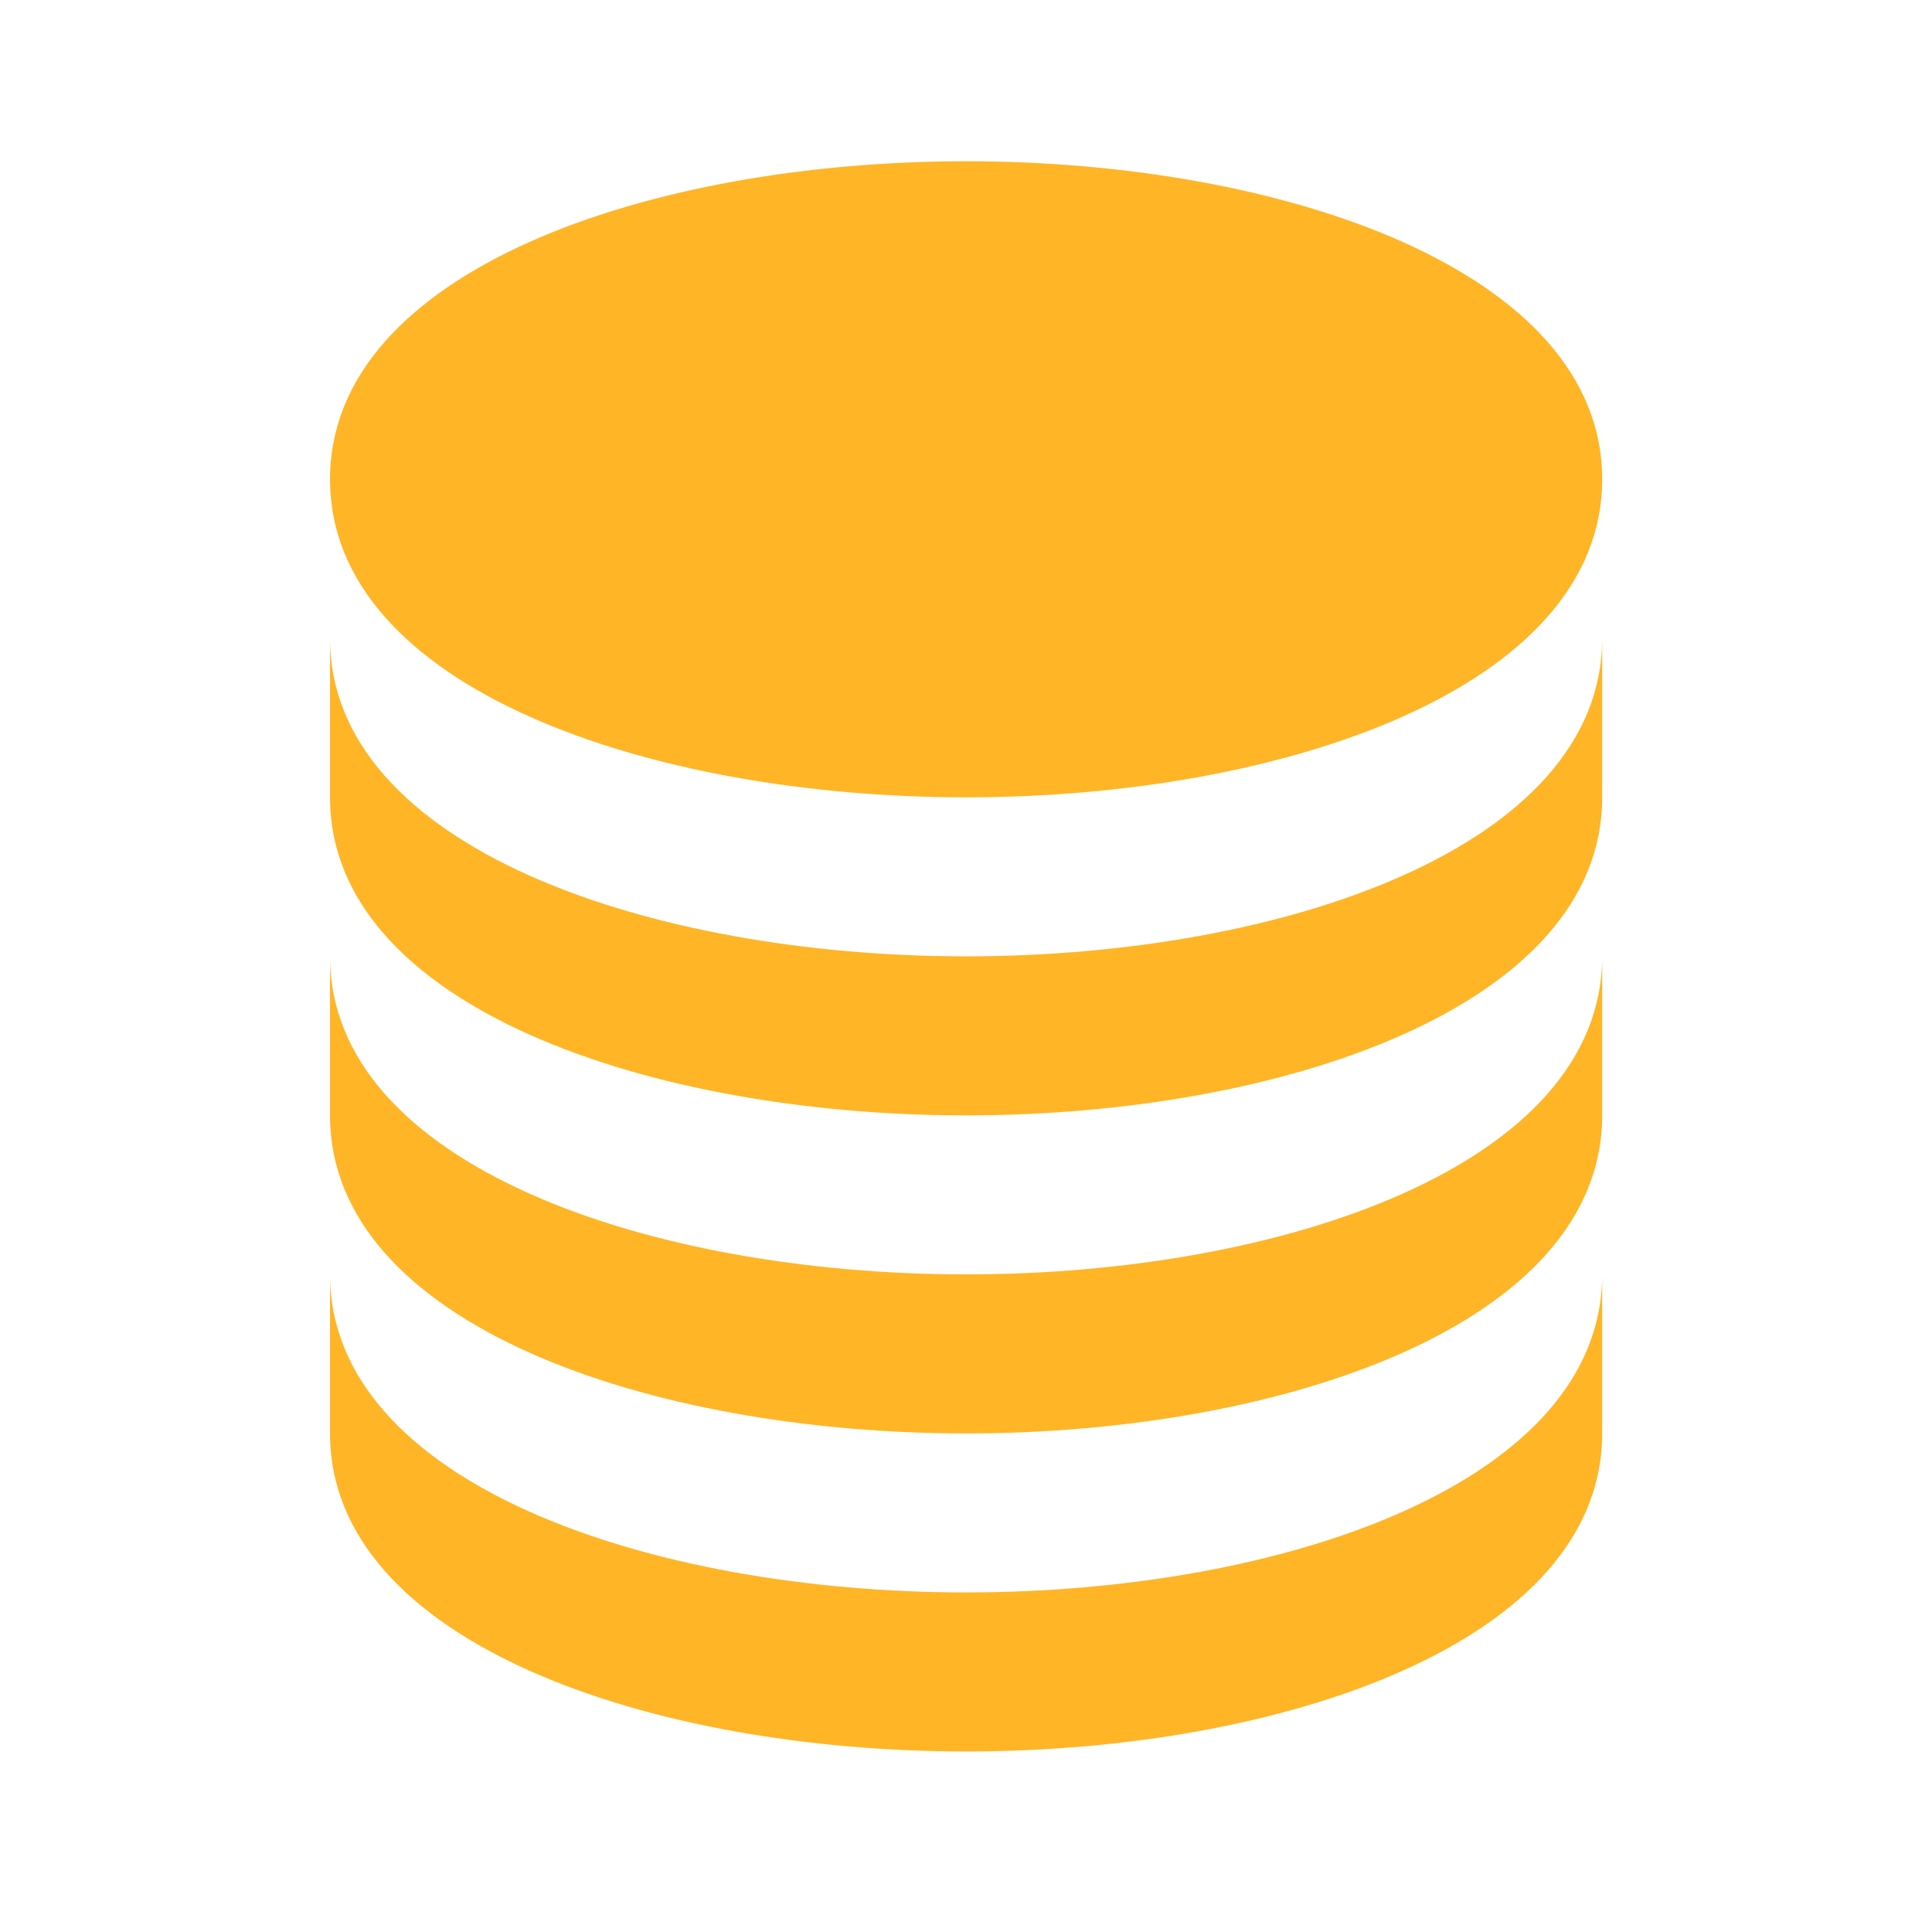 <svg width="112" height="111" viewBox="0 0 112 111" fill="none" xmlns="http://www.w3.org/2000/svg">
<path d="M56.006 46.222C74.333 46.222 92.88 39.889 92.88 27.785C92.88 15.681 74.333 9.348 56.006 9.348C37.68 9.348 19.132 15.681 19.132 27.785C19.132 39.889 37.68 46.222 56.006 46.222Z" fill="#FFB526"/>
<path d="M19.132 46.222C19.132 58.326 37.68 64.659 56.006 64.659C74.333 64.659 92.88 58.326 92.88 46.222V37.003C92.88 49.107 74.333 55.44 56.006 55.44C37.68 55.44 19.132 49.107 19.132 37.003V46.222Z" fill="#FFB526"/>
<path d="M19.132 64.659C19.132 76.763 37.68 83.096 56.006 83.096C74.333 83.096 92.88 76.763 92.88 64.659V55.44C92.88 67.544 74.333 73.877 56.006 73.877C37.68 73.877 19.132 67.544 19.132 55.44V64.659Z" fill="#FFB526"/>
<path d="M19.132 83.096C19.132 95.2 37.68 101.533 56.006 101.533C74.333 101.533 92.88 95.2 92.88 83.096V73.877C92.88 85.981 74.333 92.314 56.006 92.314C37.68 92.314 19.132 85.981 19.132 73.877V83.096Z" fill="#FFB526"/>
</svg>
